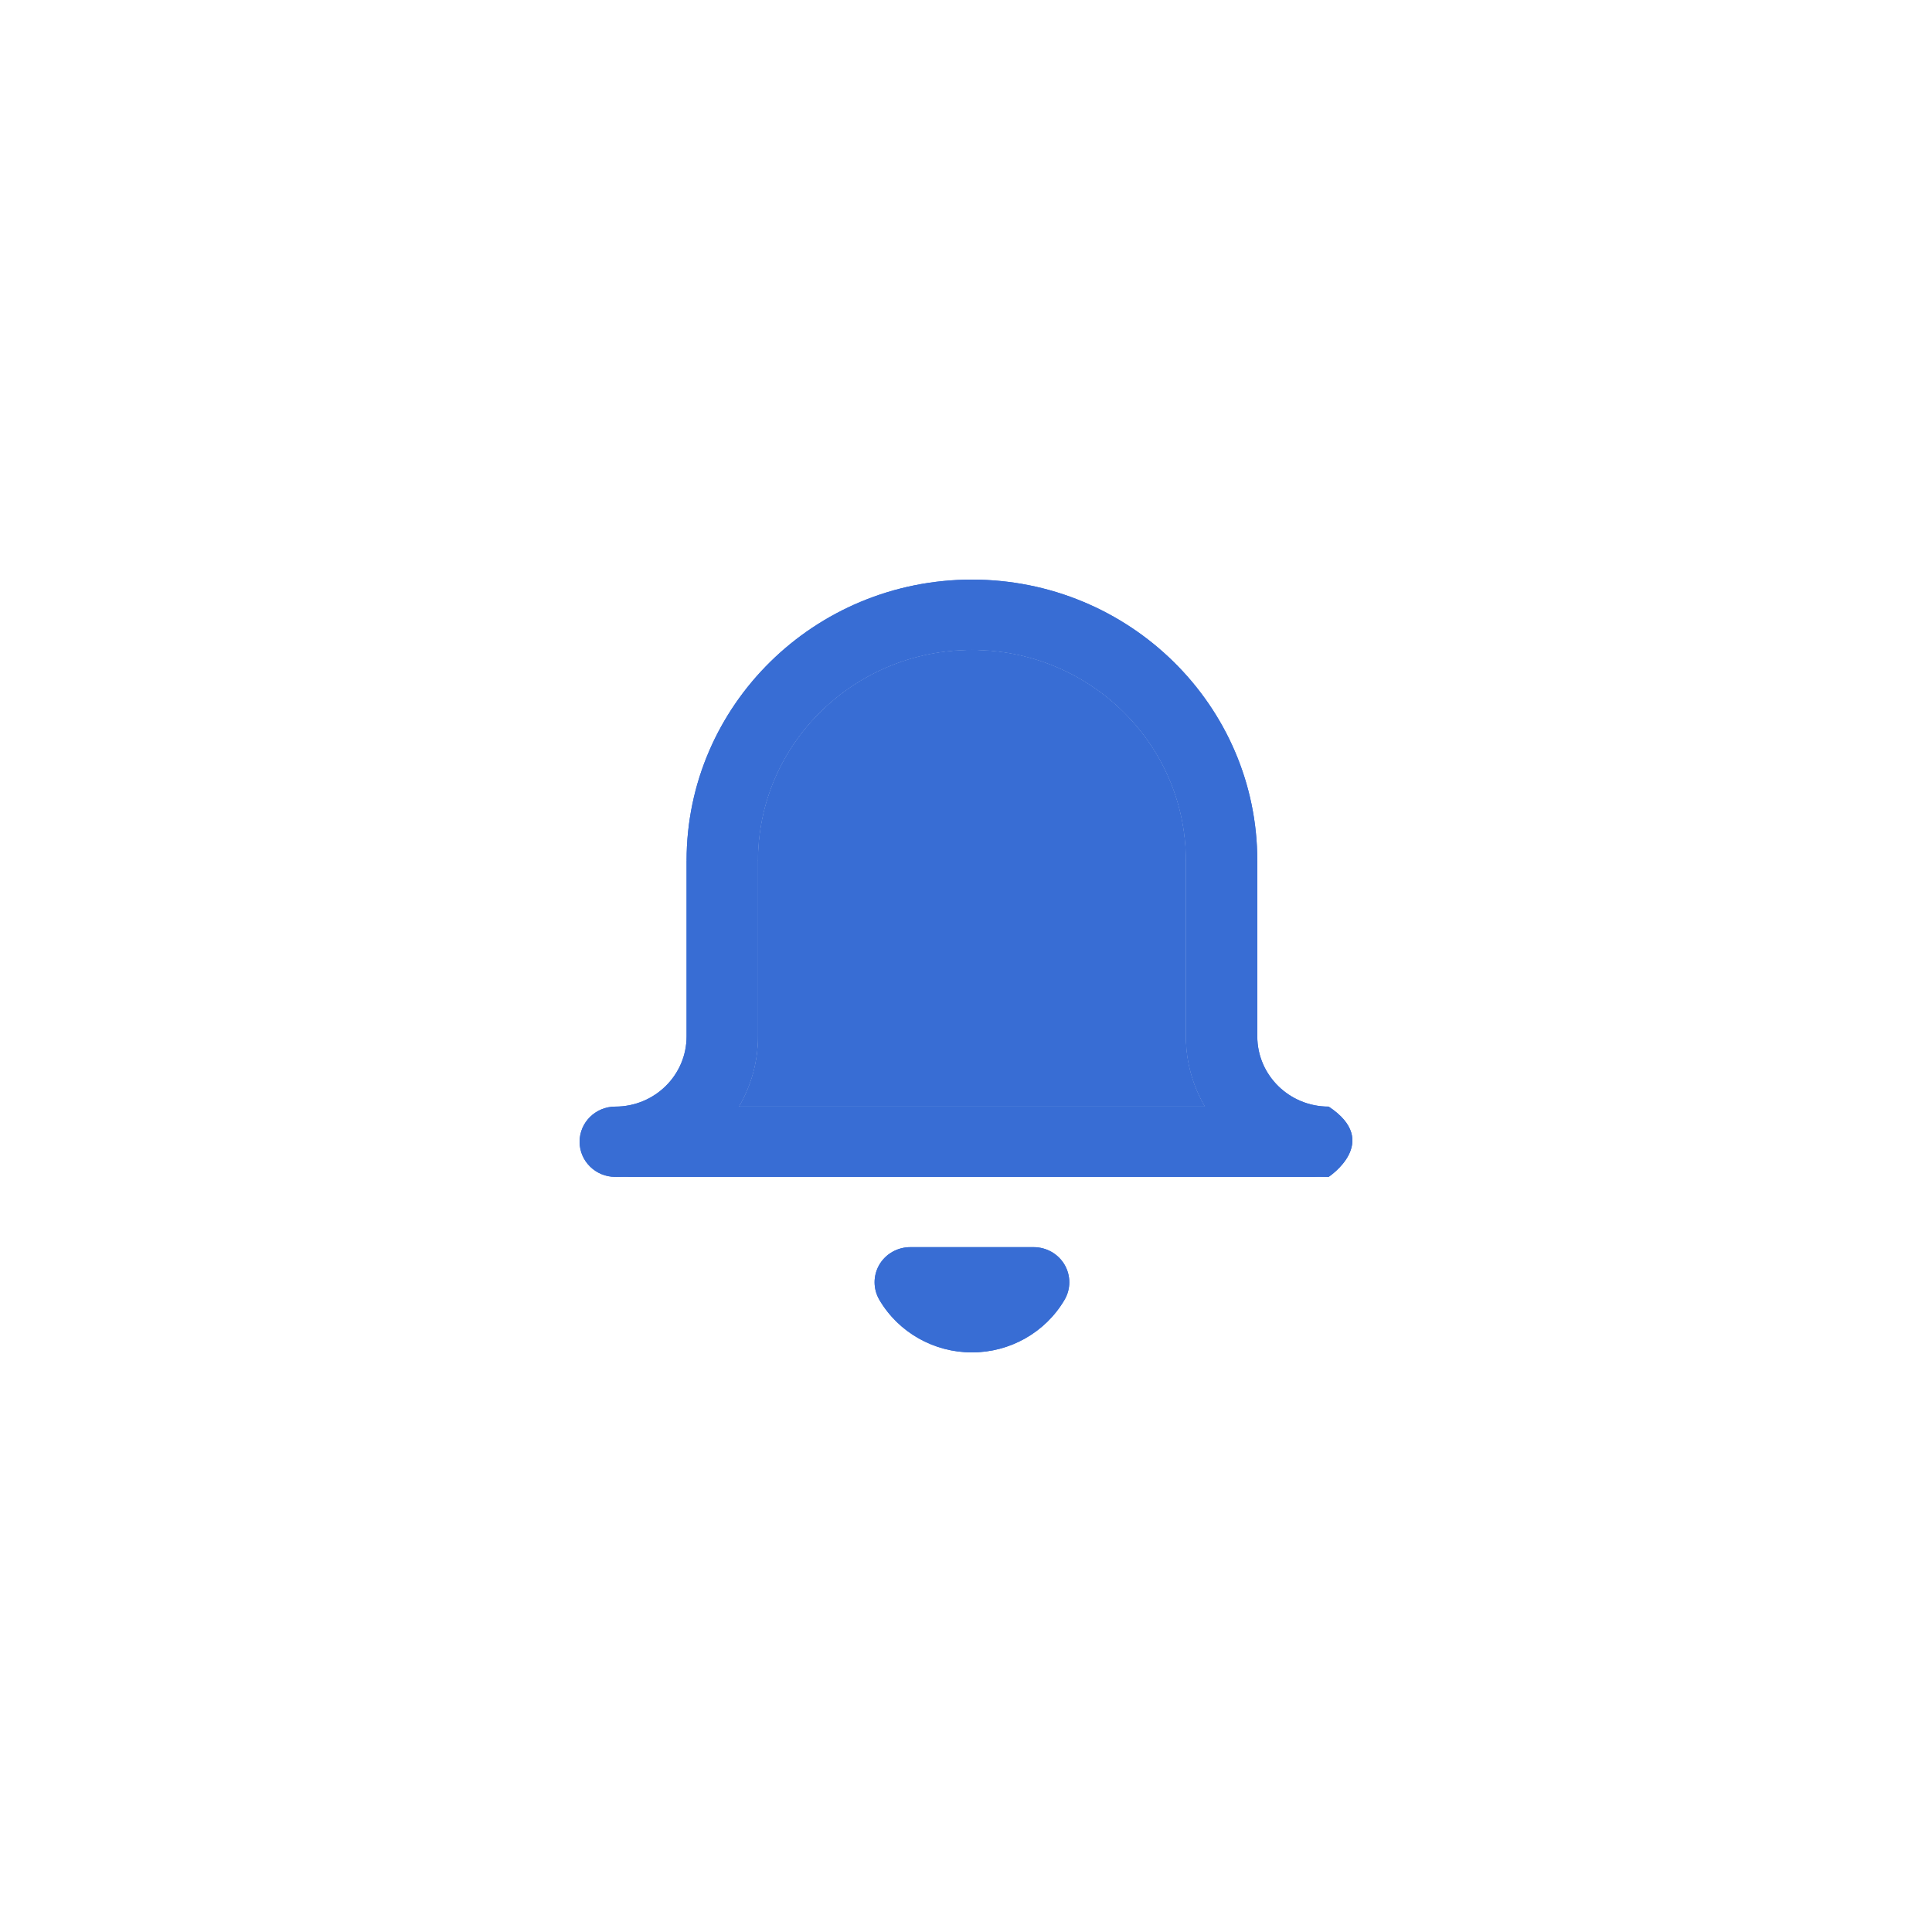 <svg width="40" height="40" viewBox="0 0 40 40" fill="none" xmlns="http://www.w3.org/2000/svg">
<path d="M12.739 22.911V24.366C13.832 24.366 14.786 23.781 15.297 22.911H12.739Z" fill="#386DD4"/>
<path d="M15.692 21.456H14.215C14.215 22.26 13.555 22.911 12.739 22.911H15.297C15.548 22.483 15.692 21.986 15.692 21.456Z" fill="#386DD4"/>
<path d="M12.739 22.911C12.331 22.911 12 23.237 12 23.639C12 24.04 12.331 24.366 12.739 24.366V22.911Z" fill="#386DD4"/>
<path d="M14.954 17.819H14.215V21.456H15.692V17.819H14.954Z" fill="#386DD4"/>
<path d="M14.215 17.819H14.954H15.692C15.692 15.409 17.676 13.455 20.123 13.455V12C16.861 12 14.215 14.606 14.215 17.819Z" fill="#386DD4"/>
<path d="M25.292 17.819H26.031C26.031 14.606 23.386 12 20.123 12V13.455C22.57 13.455 24.554 15.409 24.554 17.819H25.292Z" fill="#386DD4"/>
<path d="M26.031 17.819H25.292H24.554V21.456H26.031V17.819Z" fill="#386DD4"/>
<path d="M26.031 21.456H24.554C24.554 21.986 24.698 22.483 24.949 22.911H27.508C26.692 22.911 26.031 22.26 26.031 21.456Z" fill="#386DD4"/>
<path d="M27.508 24.366C27.508 24.366 28.615 23.639 27.508 22.911H24.949C25.46 23.781 26.414 24.366 27.508 24.366Z" fill="#386DD4"/>
<path d="M12.739 24.366H27.508C26.414 24.366 25.46 23.781 24.949 22.911H15.297C14.786 23.781 13.832 24.366 12.739 24.366Z" fill="#386DD4"/>
<path d="M21.401 26.548V25.821H18.846V26.548L19.484 26.183C19.616 26.408 19.859 26.545 20.123 26.545C20.387 26.545 20.63 26.408 20.762 26.183L21.401 26.548Z" fill="#386DD4"/>
<path d="M18.846 26.548V25.821C18.581 25.821 18.337 25.96 18.205 26.185C18.074 26.411 18.075 26.688 18.207 26.913L18.846 26.548Z" fill="#386DD4"/>
<path d="M20.762 26.183C20.63 26.408 20.387 26.545 20.123 26.545V27.276H21.401V26.548L20.762 26.183Z" fill="#386DD4"/>
<path d="M21.401 26.548L22.039 26.913C22.172 26.688 22.172 26.411 22.041 26.185C21.909 25.96 21.665 25.821 21.401 25.821V26.548Z" fill="#386DD4"/>
<path fill-rule="evenodd" clip-rule="evenodd" d="M12.739 22.911C13.555 22.911 14.215 22.26 14.215 21.456V17.819C14.215 14.606 16.861 12 20.123 12C23.386 12 26.031 14.606 26.031 17.819V21.456C26.031 22.26 26.692 22.911 27.508 22.911C28.615 23.639 27.508 24.366 27.508 24.366H12.739C12.331 24.366 12 24.04 12 23.639C12 23.237 12.331 22.911 12.739 22.911ZM24.554 21.456C24.554 21.986 24.698 22.483 24.949 22.911H15.297C15.548 22.483 15.692 21.986 15.692 21.456V17.819C15.692 15.409 17.676 13.455 20.123 13.455C22.57 13.455 24.554 15.409 24.554 17.819V21.456ZM20.123 28C19.333 28 18.603 27.586 18.207 26.913C18.075 26.688 18.074 26.411 18.205 26.185C18.337 25.96 18.581 25.821 18.846 25.821H21.401C21.665 25.821 21.909 25.96 22.041 26.185C22.172 26.411 22.172 26.688 22.039 26.913C21.643 27.586 20.913 28 20.123 28Z" fill="#386DD4"/>
<path d="M22.039 26.913L21.401 26.548V27.276H20.123V28C20.913 28 21.643 27.586 22.039 26.913Z" fill="#386DD4"/>
<path d="M18.846 26.548L18.207 26.913C18.603 27.586 19.333 28 20.123 28V27.276H18.846V26.548Z" fill="#386DD4"/>
<path d="M20.123 26.545C19.859 26.545 19.616 26.408 19.484 26.183L18.846 26.548V27.276H20.123V26.545Z" fill="#386DD4"/>
<path d="M15.692 17.819V21.456C15.692 21.986 15.548 22.483 15.297 22.911H24.949C24.698 22.483 24.554 21.986 24.554 21.456V17.819C24.554 15.409 22.57 13.455 20.123 13.455C17.676 13.455 15.692 15.409 15.692 17.819Z" fill="#386DD4"/>
</svg>
